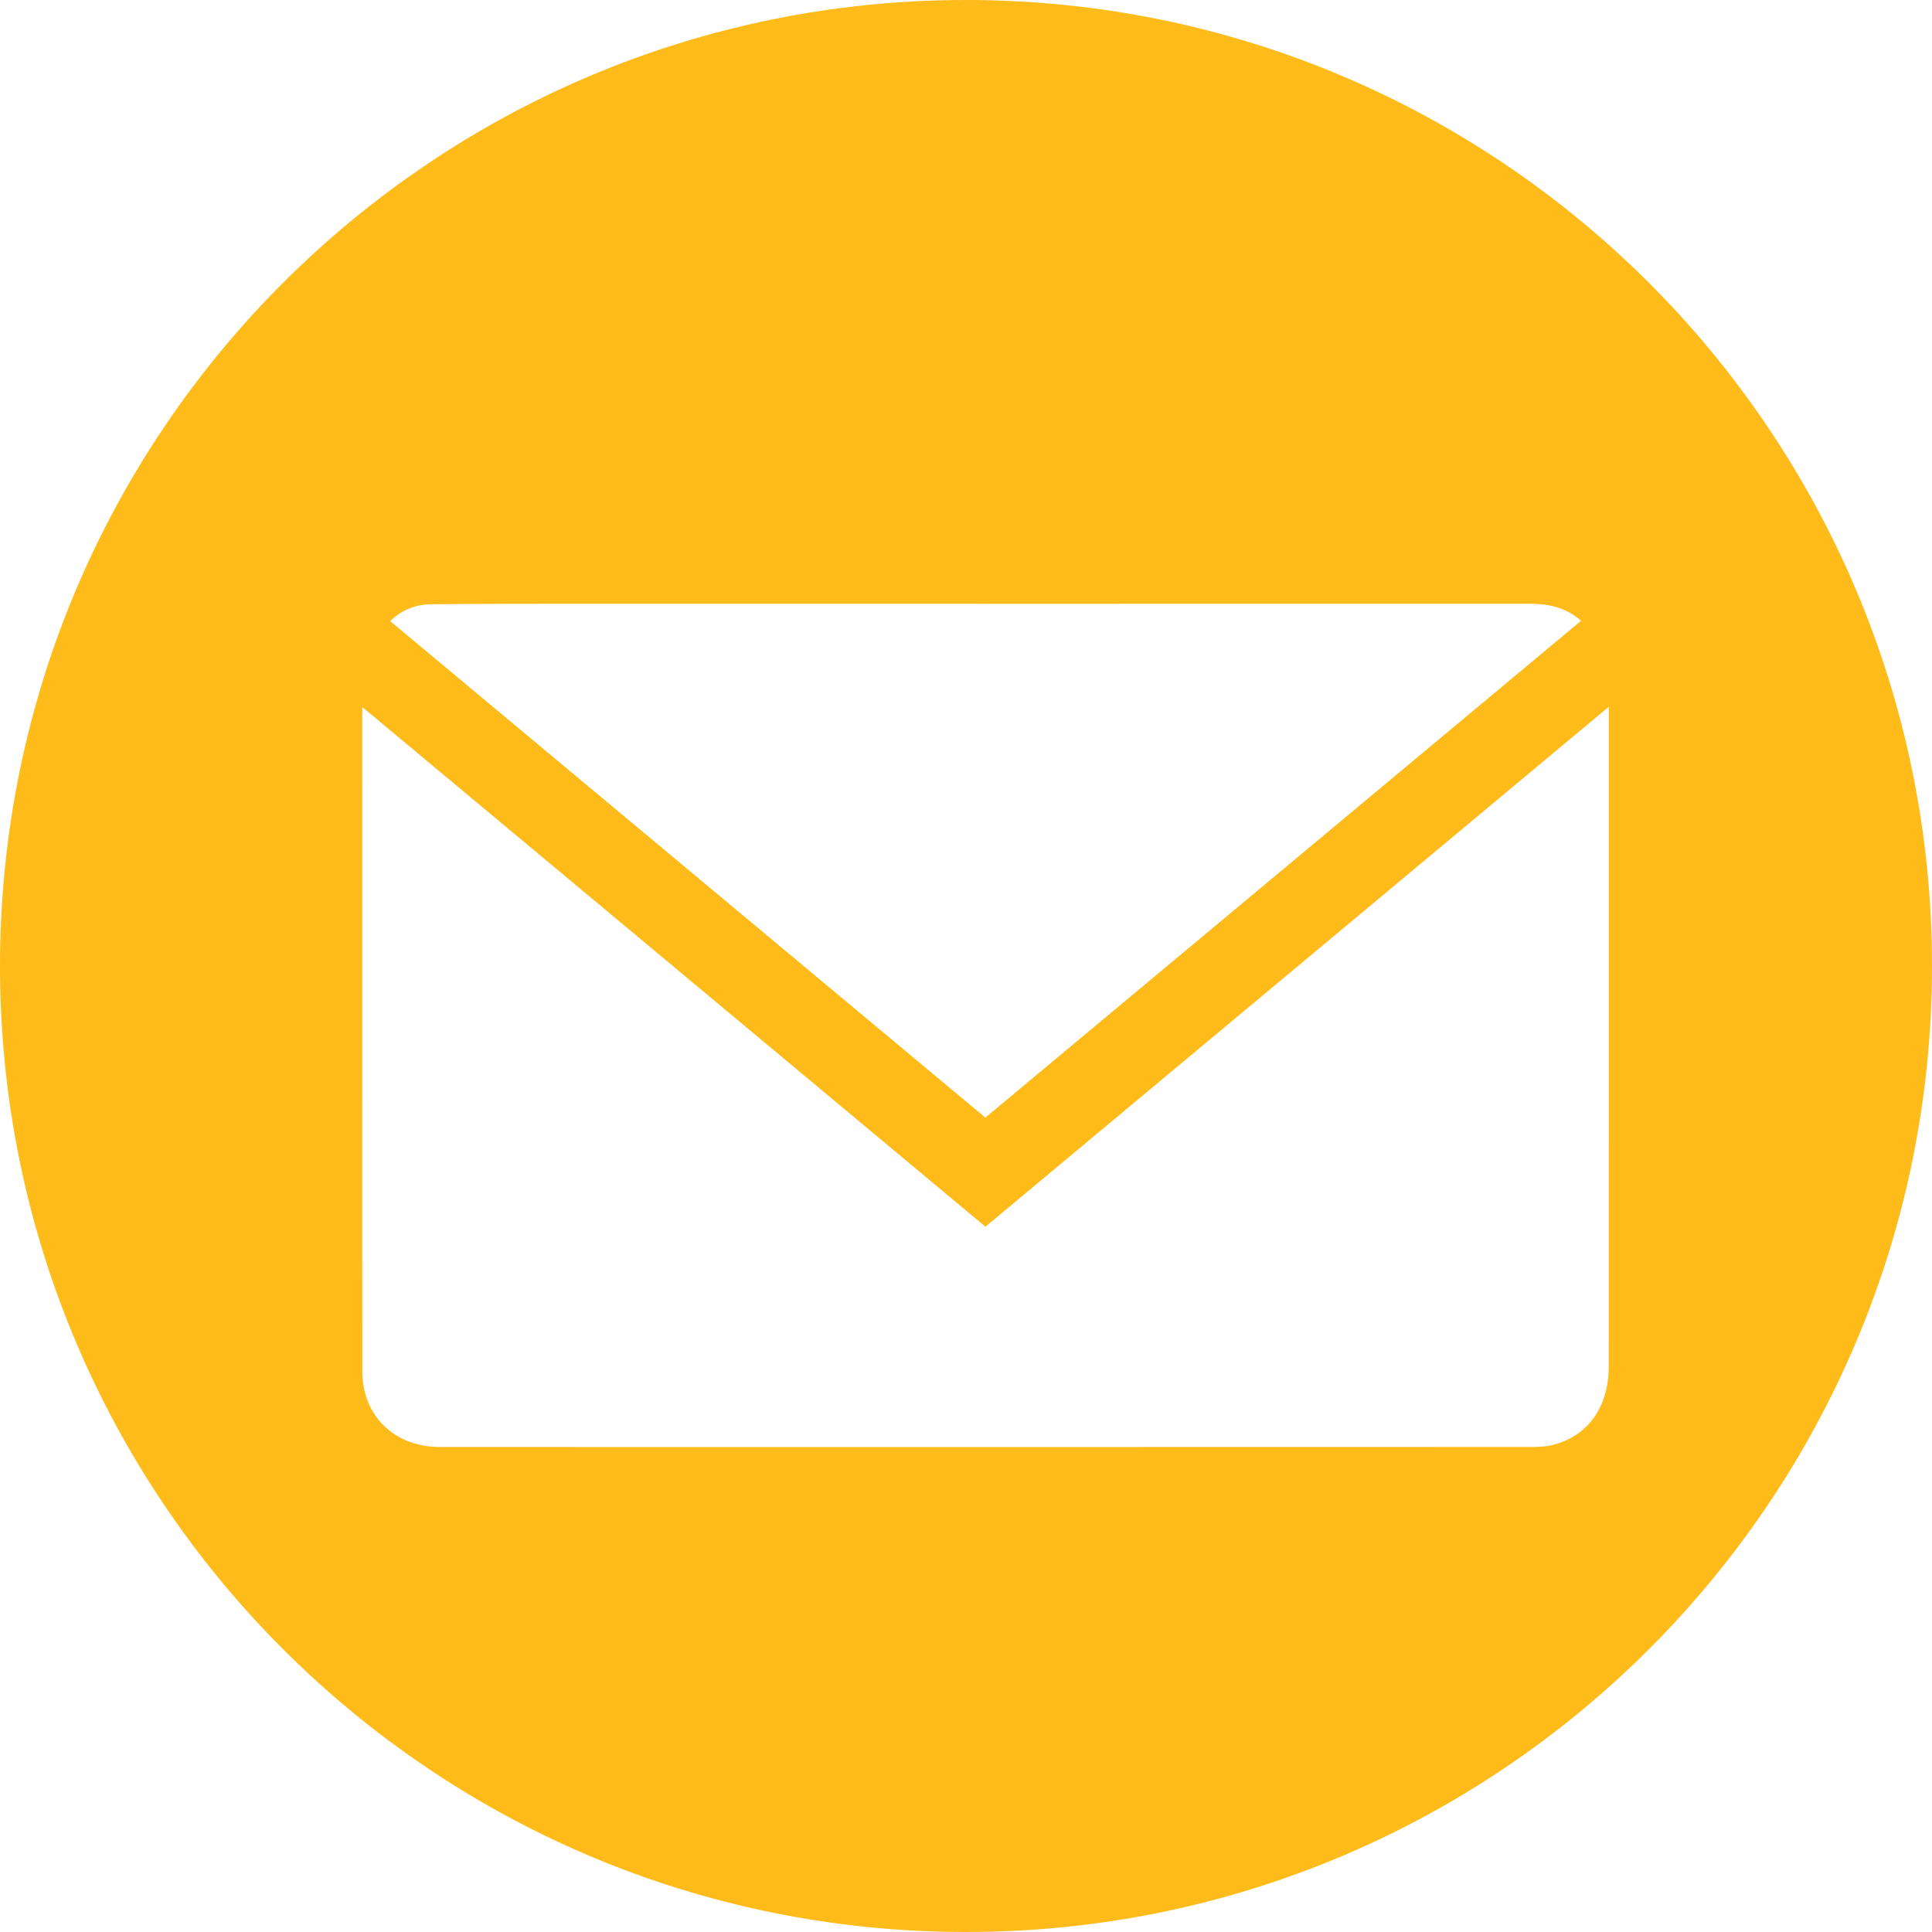 <?xml version="1.0" encoding="UTF-8"?>
<svg width="32px" height="32px" viewBox="0 0 32 32" version="1.1" xmlns="http://www.w3.org/2000/svg" xmlns:xlink="http://www.w3.org/1999/xlink">
    <!-- Generator: Sketch 46.1 (44463) - http://www.bohemiancoding.com/sketch -->
    <title>Combined Shape</title>
    <desc>Created with Sketch.</desc>
    <defs></defs>
    <g id="Content" stroke="none" stroke-width="1" fill="none" fill-rule="evenodd">
        <g id="Artboard-2-Copy-11" transform="translate(-120, -694)" fill="#FFBB19">
            <path d="M136,726 C127.163,726 120,718.837 120,710 C120,701.163 127.163,694 136,694 C144.837,694 152,701.163 152,710 C152,718.837 144.837,726 136,726 Z M136.321,712.511 C139.618,709.762 142.898,707.025 146.187,704.282 C145.928,704.052 145.637,704 145.321,704 C140.022,704.002 134.722,704 129.423,704 C128.665,704 127.907,704.001 127.149,704.008 C126.893,704.01 126.664,704.094 126.462,704.287 C129.752,707.031 133.027,709.763 136.321,712.511 Z M146.646,705.707 C143.172,708.605 139.748,711.46 136.322,714.318 C132.884,711.451 129.463,708.597 126,705.71 L126,705.9 C126,709.505 125.999,713.111 126.001,716.717 C126.002,717.45 126.534,717.967 127.285,717.967 C133.31,717.968 139.336,717.968 145.362,717.966 C145.479,717.966 145.601,717.963 145.713,717.934 C146.298,717.789 146.644,717.309 146.645,716.643 C146.646,713.9 146.646,711.156 146.646,708.412 C146.646,707.535 146.646,706.659 146.646,705.707 Z" id="Combined-Shape"></path>
        </g>
    </g>
</svg>